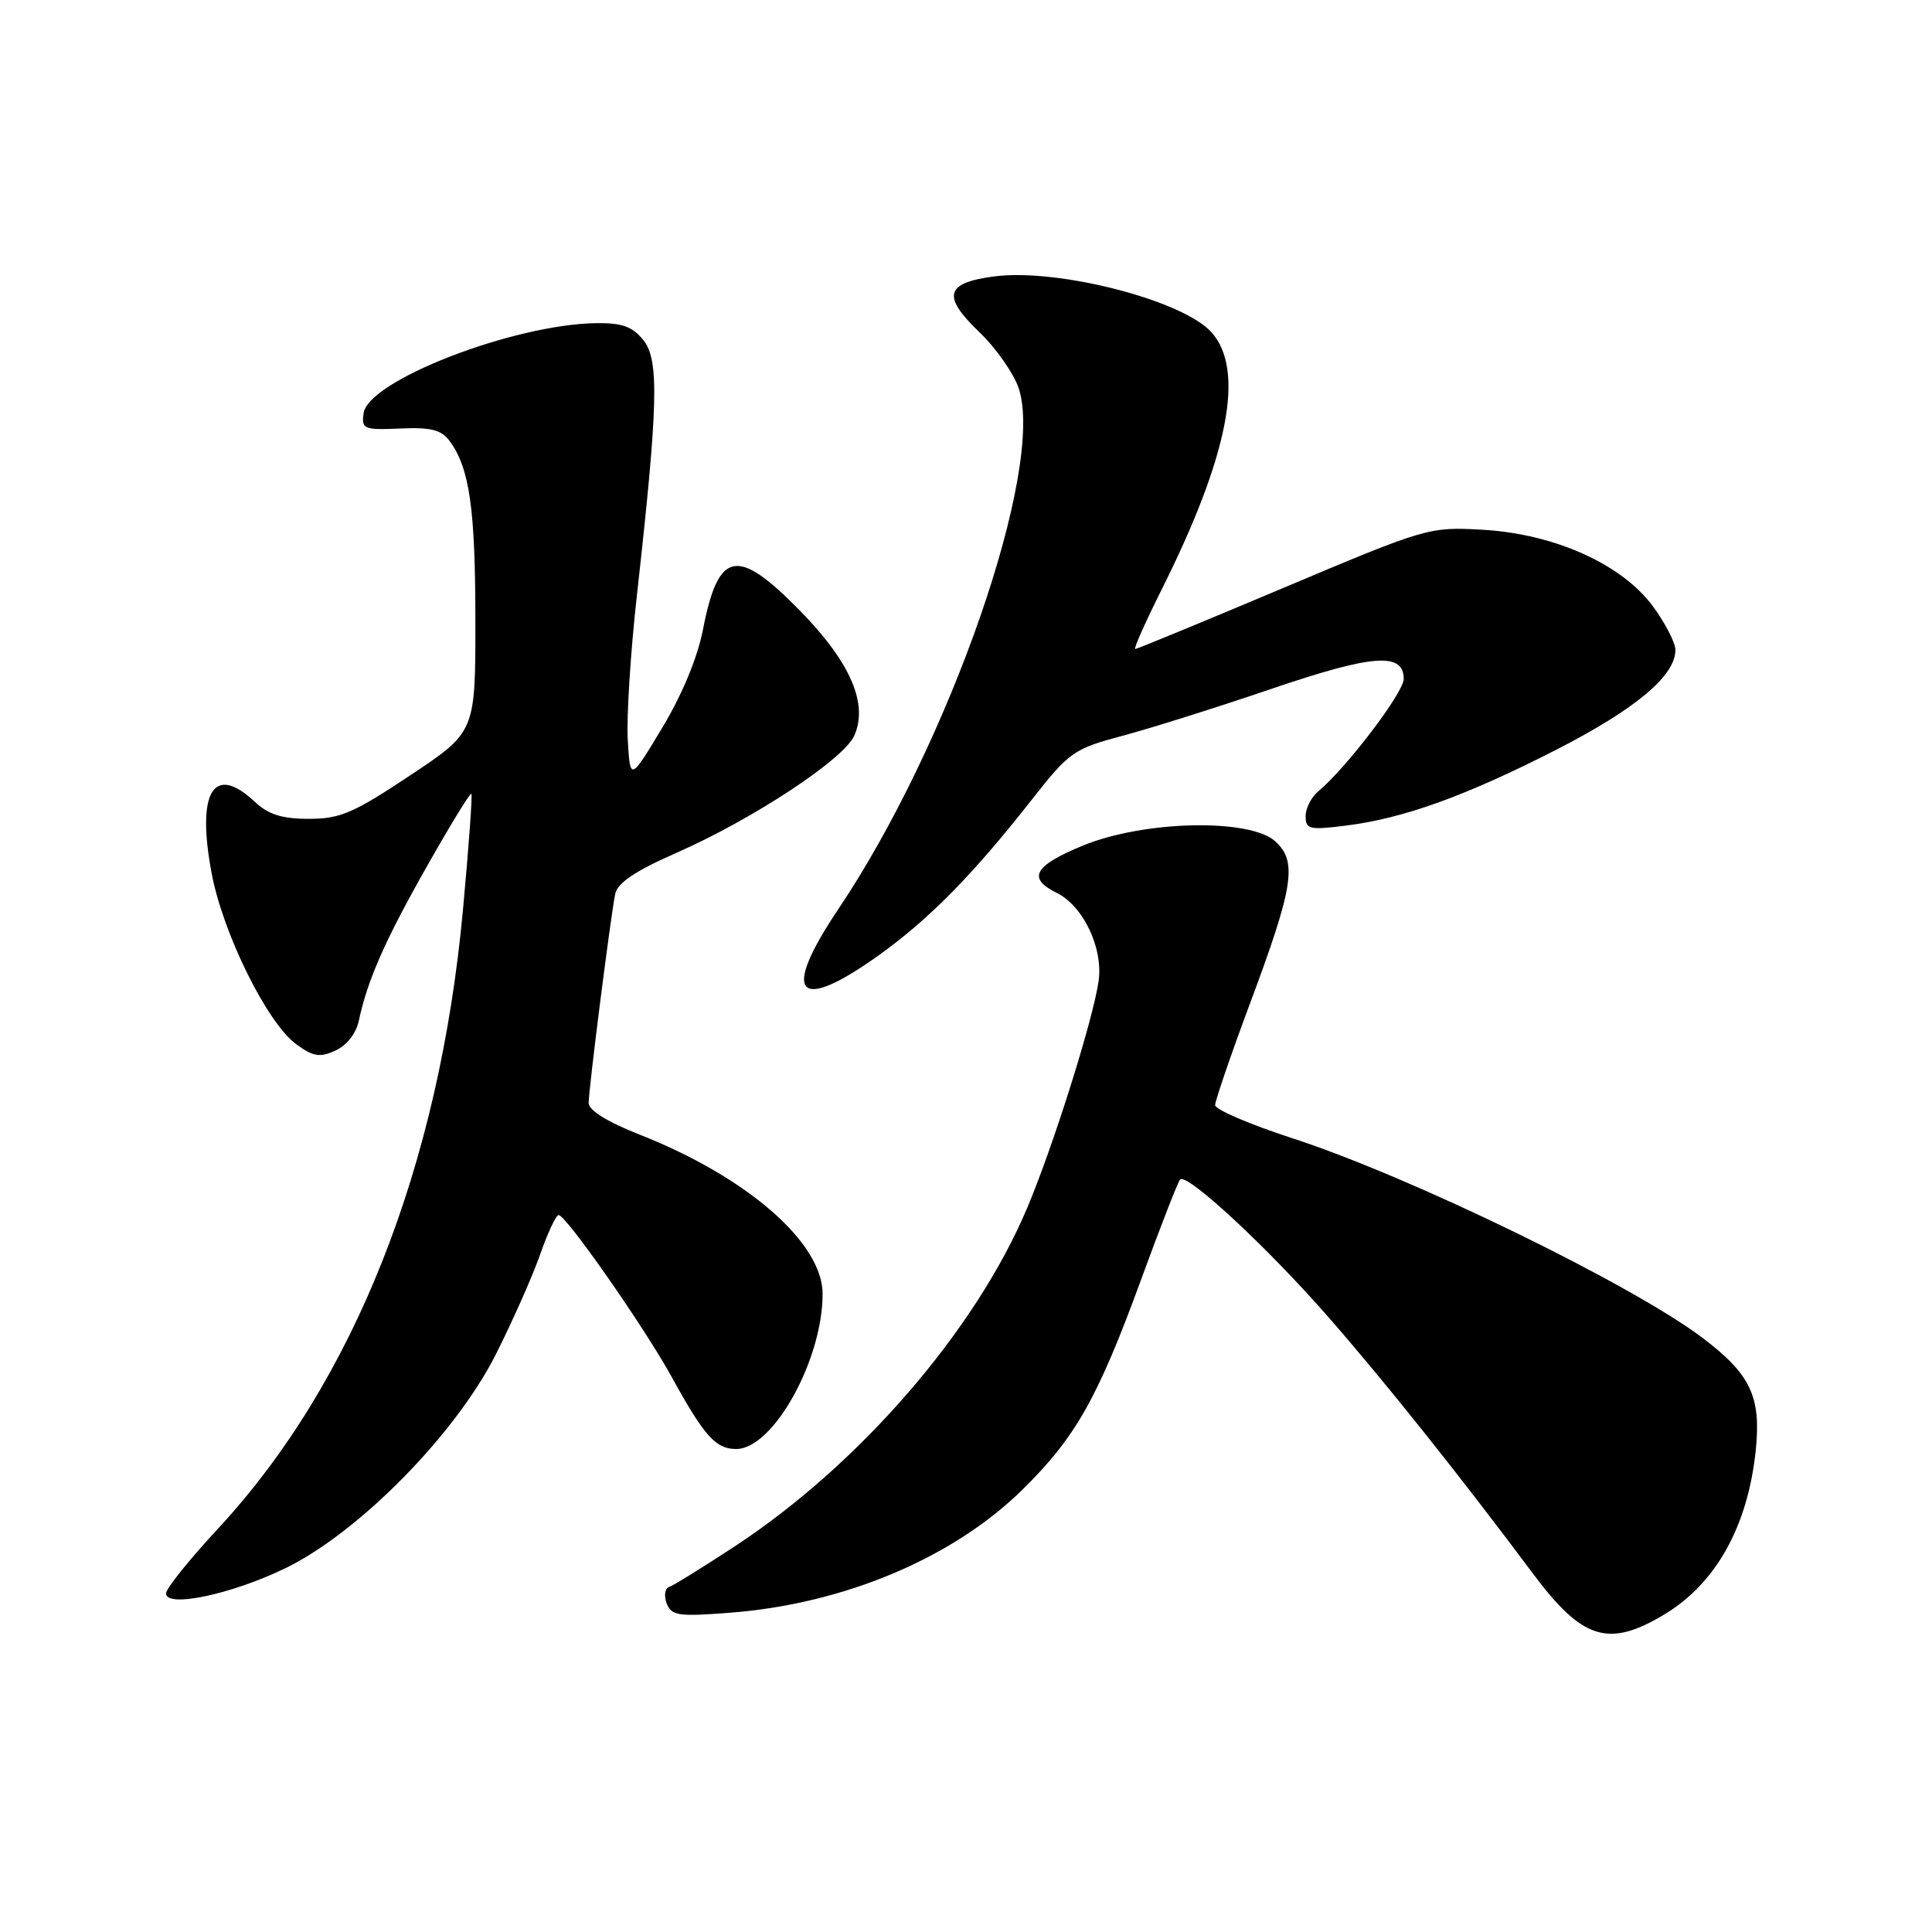 <?xml version="1.0" encoding="UTF-8" standalone="no"?>
<!DOCTYPE svg PUBLIC "-//W3C//DTD SVG 1.1//EN" "http://www.w3.org/Graphics/SVG/1.1/DTD/svg11.dtd" >
<svg xmlns="http://www.w3.org/2000/svg" xmlns:xlink="http://www.w3.org/1999/xlink" version="1.1" viewBox="0 0 256 256">
 <g >
 <path fill="currentColor"
d=" M 220.52 213.93 C 227.36 209.83 231.59 202.25 232.64 192.22 C 233.38 185.10 232.00 182.14 225.67 177.33 C 216.35 170.25 186.94 155.92 171.26 150.83 C 165.63 149.00 161.02 147.02 161.01 146.44 C 161.01 145.86 163.09 139.78 165.64 132.94 C 171.42 117.46 171.93 114.15 168.98 111.48 C 165.58 108.41 151.58 108.72 143.50 112.04 C 137.01 114.71 136.08 116.37 140.00 118.30 C 143.56 120.05 146.22 125.68 145.56 130.07 C 144.80 135.22 139.57 151.84 136.14 159.98 C 129.32 176.22 113.96 194.00 97.33 204.92 C 93.12 207.68 89.23 210.09 88.66 210.28 C 88.10 210.47 87.96 211.45 88.34 212.46 C 88.97 214.09 89.88 214.23 96.77 213.69 C 111.84 212.53 126.29 206.44 135.50 197.37 C 142.51 190.47 145.45 185.27 151.15 169.69 C 153.74 162.60 156.09 156.57 156.37 156.29 C 157.28 155.38 167.94 165.27 176.06 174.57 C 183.62 183.22 193.35 195.42 203.11 208.49 C 209.68 217.29 213.13 218.37 220.52 213.93 Z  M 37.87 207.77 C 47.59 203.02 60.34 190.06 65.68 179.50 C 67.90 175.10 70.55 169.14 71.56 166.25 C 72.57 163.36 73.68 161.00 74.02 161.00 C 75.00 161.00 85.36 175.83 89.03 182.50 C 93.34 190.33 94.84 192.00 97.55 192.00 C 102.44 192.00 109.00 180.23 109.00 171.45 C 109.00 164.66 98.99 155.95 84.75 150.34 C 80.50 148.67 78.00 147.12 78.00 146.15 C 78.00 144.33 80.91 121.42 81.52 118.44 C 81.82 116.99 84.20 115.39 89.62 113.01 C 99.70 108.58 111.74 100.66 113.18 97.51 C 115.09 93.31 112.70 87.77 106.06 80.98 C 97.67 72.40 95.20 72.88 93.14 83.45 C 92.43 87.13 90.36 92.11 87.74 96.45 C 83.50 103.50 83.50 103.50 83.18 98.00 C 83.01 94.97 83.55 86.42 84.38 79.00 C 87.21 53.70 87.37 47.68 85.25 45.07 C 83.80 43.27 82.42 42.77 79.00 42.82 C 68.04 42.97 48.79 50.42 48.18 54.75 C 47.88 56.86 48.18 56.99 53.03 56.78 C 57.15 56.60 58.49 56.95 59.61 58.48 C 62.22 62.05 62.99 67.44 62.99 82.24 C 63.00 96.99 63.00 96.99 54.35 102.74 C 46.84 107.74 45.07 108.50 40.93 108.50 C 37.36 108.50 35.56 107.93 33.77 106.25 C 28.29 101.11 26.00 104.91 28.05 115.75 C 29.55 123.70 35.38 135.50 39.22 138.34 C 41.49 140.01 42.36 140.16 44.44 139.21 C 45.92 138.54 47.19 136.93 47.54 135.28 C 48.68 129.89 51.01 124.61 56.57 114.79 C 59.66 109.33 62.31 105.00 62.46 105.18 C 62.61 105.36 62.11 112.25 61.35 120.50 C 58.22 154.53 46.91 183.11 28.90 202.54 C 25.10 206.63 22.00 210.50 22.00 211.13 C 22.00 213.10 30.74 211.25 37.87 207.77 Z  M 116.37 126.63 C 123.11 121.81 128.89 115.94 136.76 105.91 C 141.67 99.65 142.28 99.22 148.72 97.50 C 152.45 96.51 161.32 93.71 168.44 91.29 C 181.91 86.70 186.00 86.39 186.00 89.97 C 186.00 91.77 178.35 101.83 174.66 104.87 C 173.75 105.63 173.00 107.11 173.00 108.16 C 173.00 109.88 173.52 110.00 178.25 109.41 C 185.97 108.45 194.16 105.50 206.22 99.34 C 216.73 93.96 222.00 89.55 222.00 86.12 C 222.00 85.17 220.66 82.57 219.02 80.34 C 214.90 74.74 205.93 70.72 196.38 70.19 C 189.36 69.80 188.99 69.91 170.06 77.90 C 159.50 82.35 150.66 86.00 150.42 86.00 C 150.18 86.00 151.73 82.51 153.86 78.25 C 162.81 60.40 165.02 49.00 160.51 44.01 C 156.65 39.75 140.13 35.52 131.70 36.63 C 125.24 37.49 124.79 39.23 129.77 44.01 C 131.99 46.14 134.34 49.50 134.99 51.47 C 138.49 62.06 125.86 98.48 111.04 120.53 C 103.45 131.84 105.61 134.31 116.37 126.63 Z "/>
</g>
</svg>